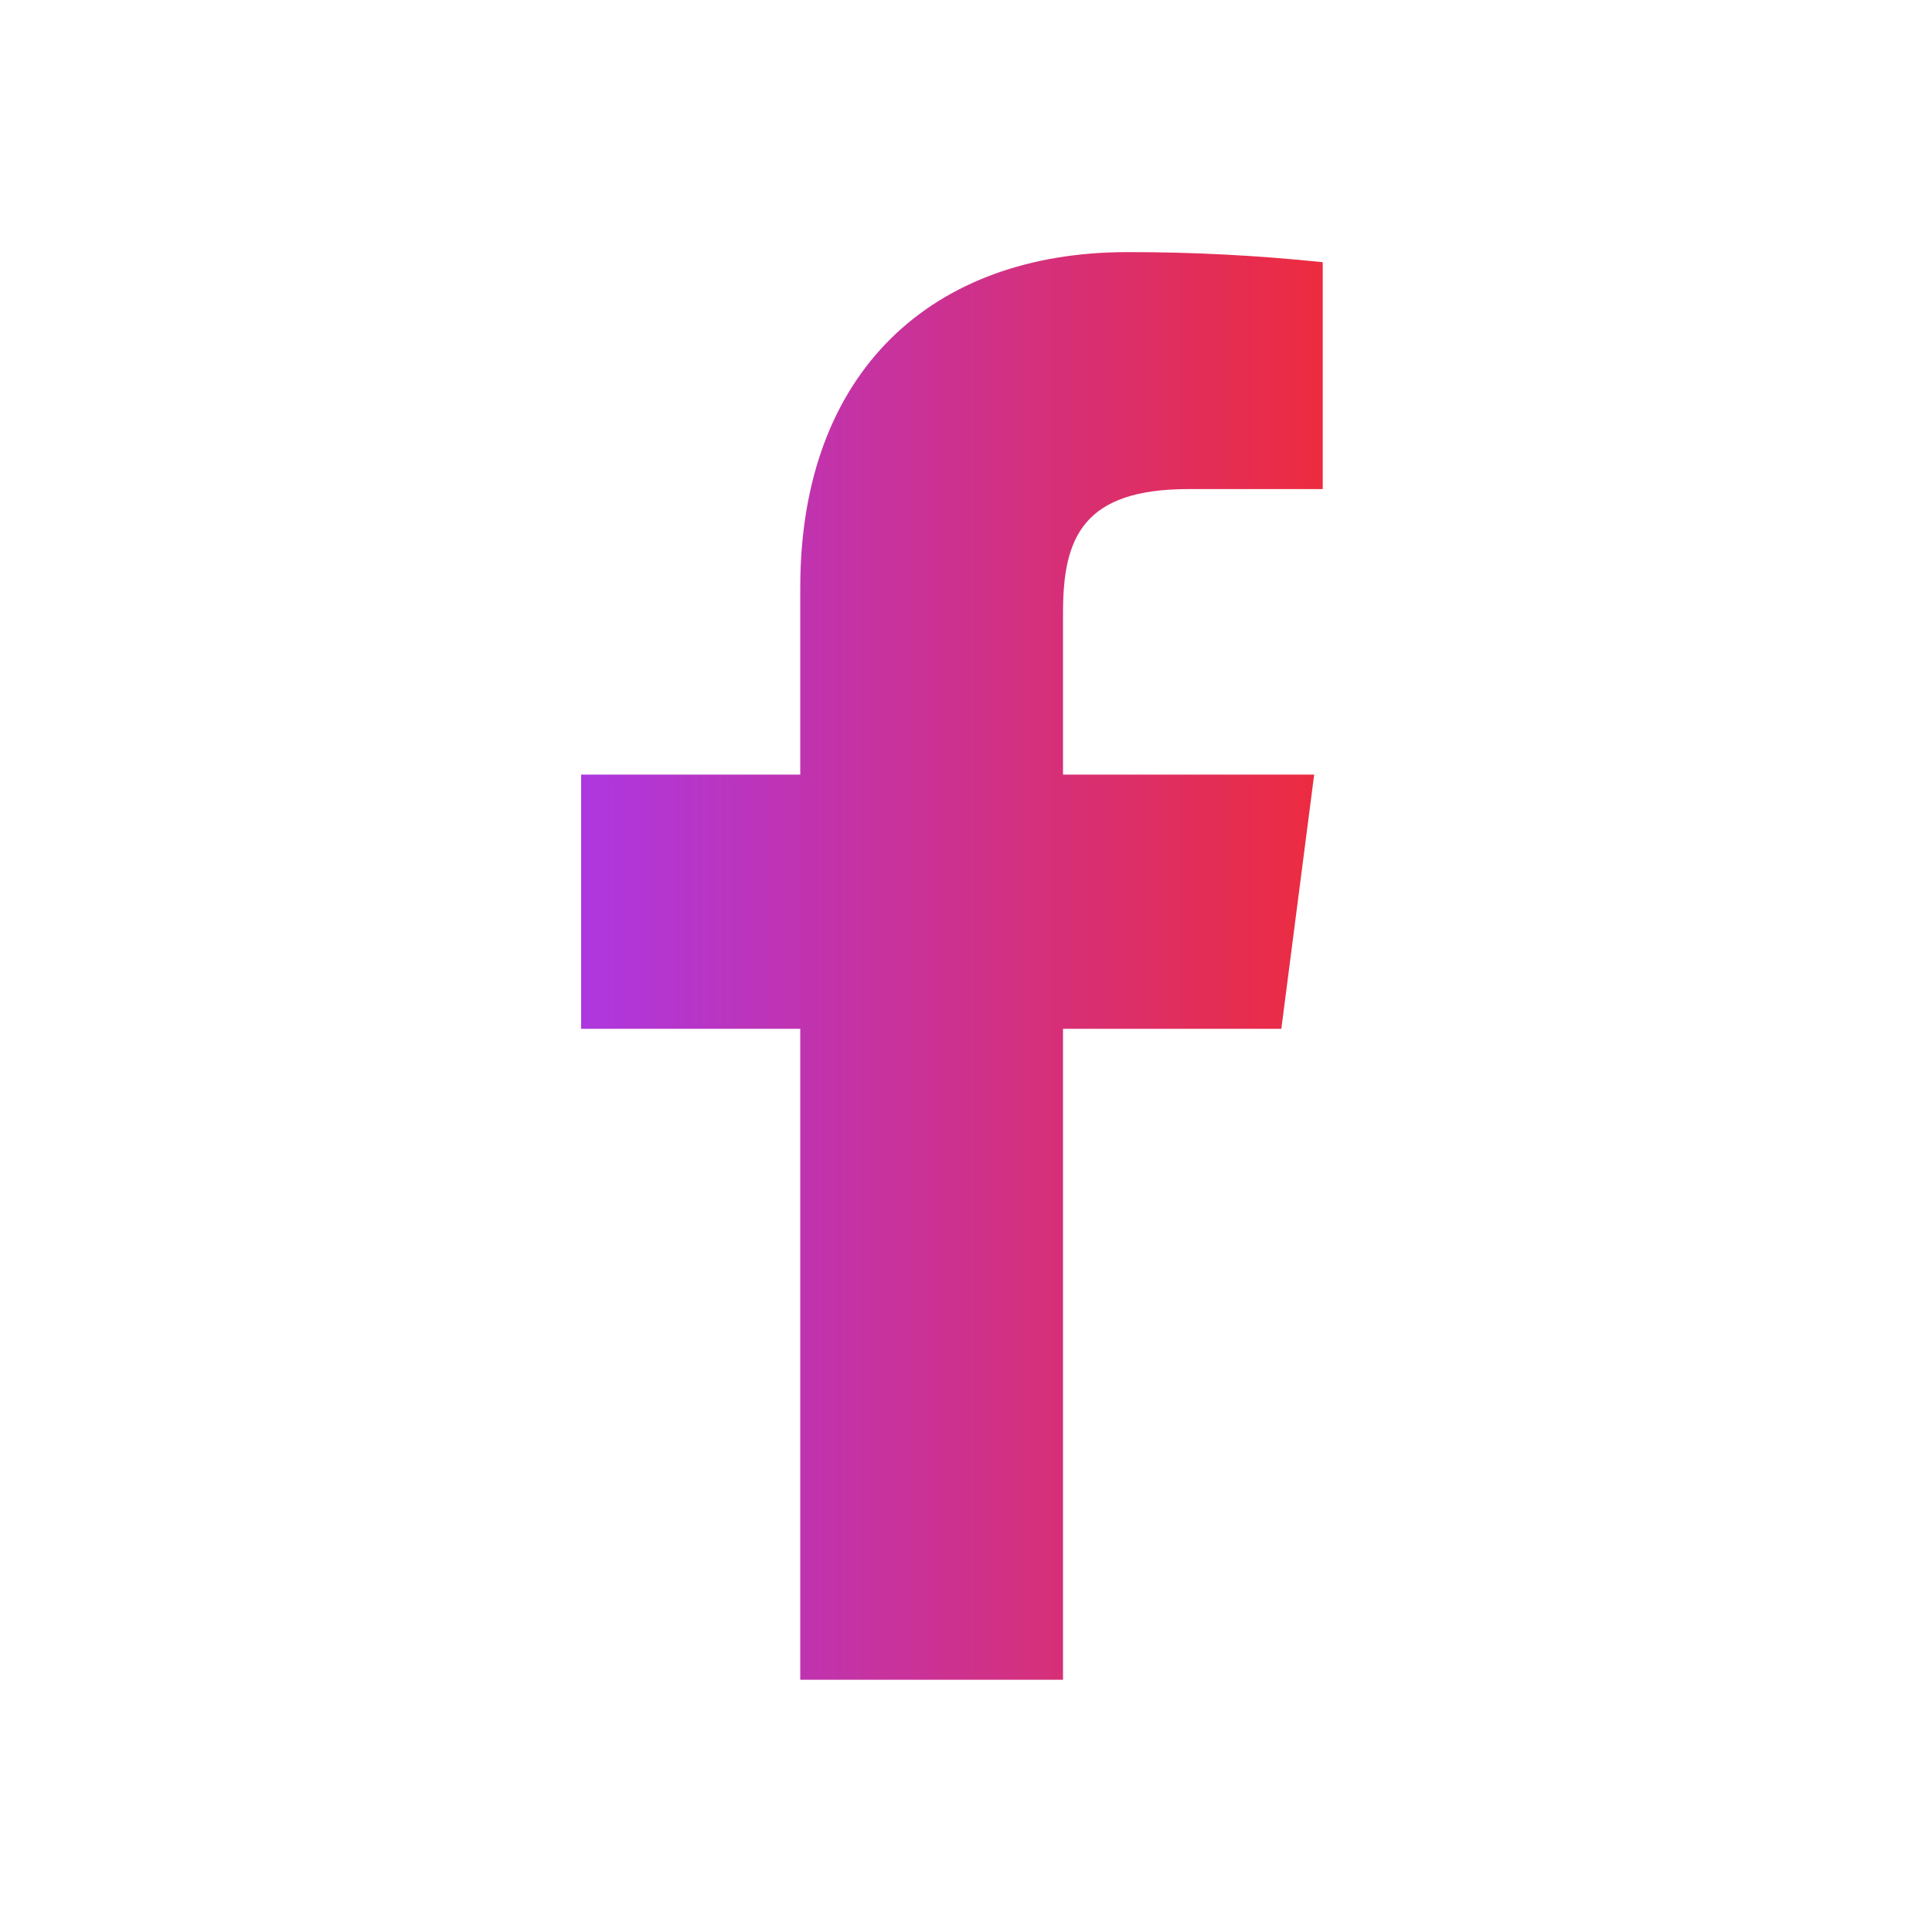 <svg width="14" height="14" viewBox="0 0 14 14" fill="none" xmlns="http://www.w3.org/2000/svg">
<path d="M8.613 3.544H9.585V1.9C9.114 1.851 8.641 1.826 8.168 1.827C6.761 1.827 5.799 2.686 5.799 4.258V5.613H4.211V7.455H5.799V12.172H7.703V7.455H9.285L9.523 5.613H7.703V4.439C7.703 3.896 7.847 3.544 8.613 3.544Z" fill="url(#paint0_linear_141_400)"/>
<defs>
<linearGradient id="paint0_linear_141_400" x1="4.211" y1="7.272" x2="9.688" y2="7.272" gradientUnits="userSpaceOnUse">
<stop stop-color="#AD37E0"/>
<stop offset="1" stop-color="#EE2B3B"/>
</linearGradient>
</defs>
</svg>
